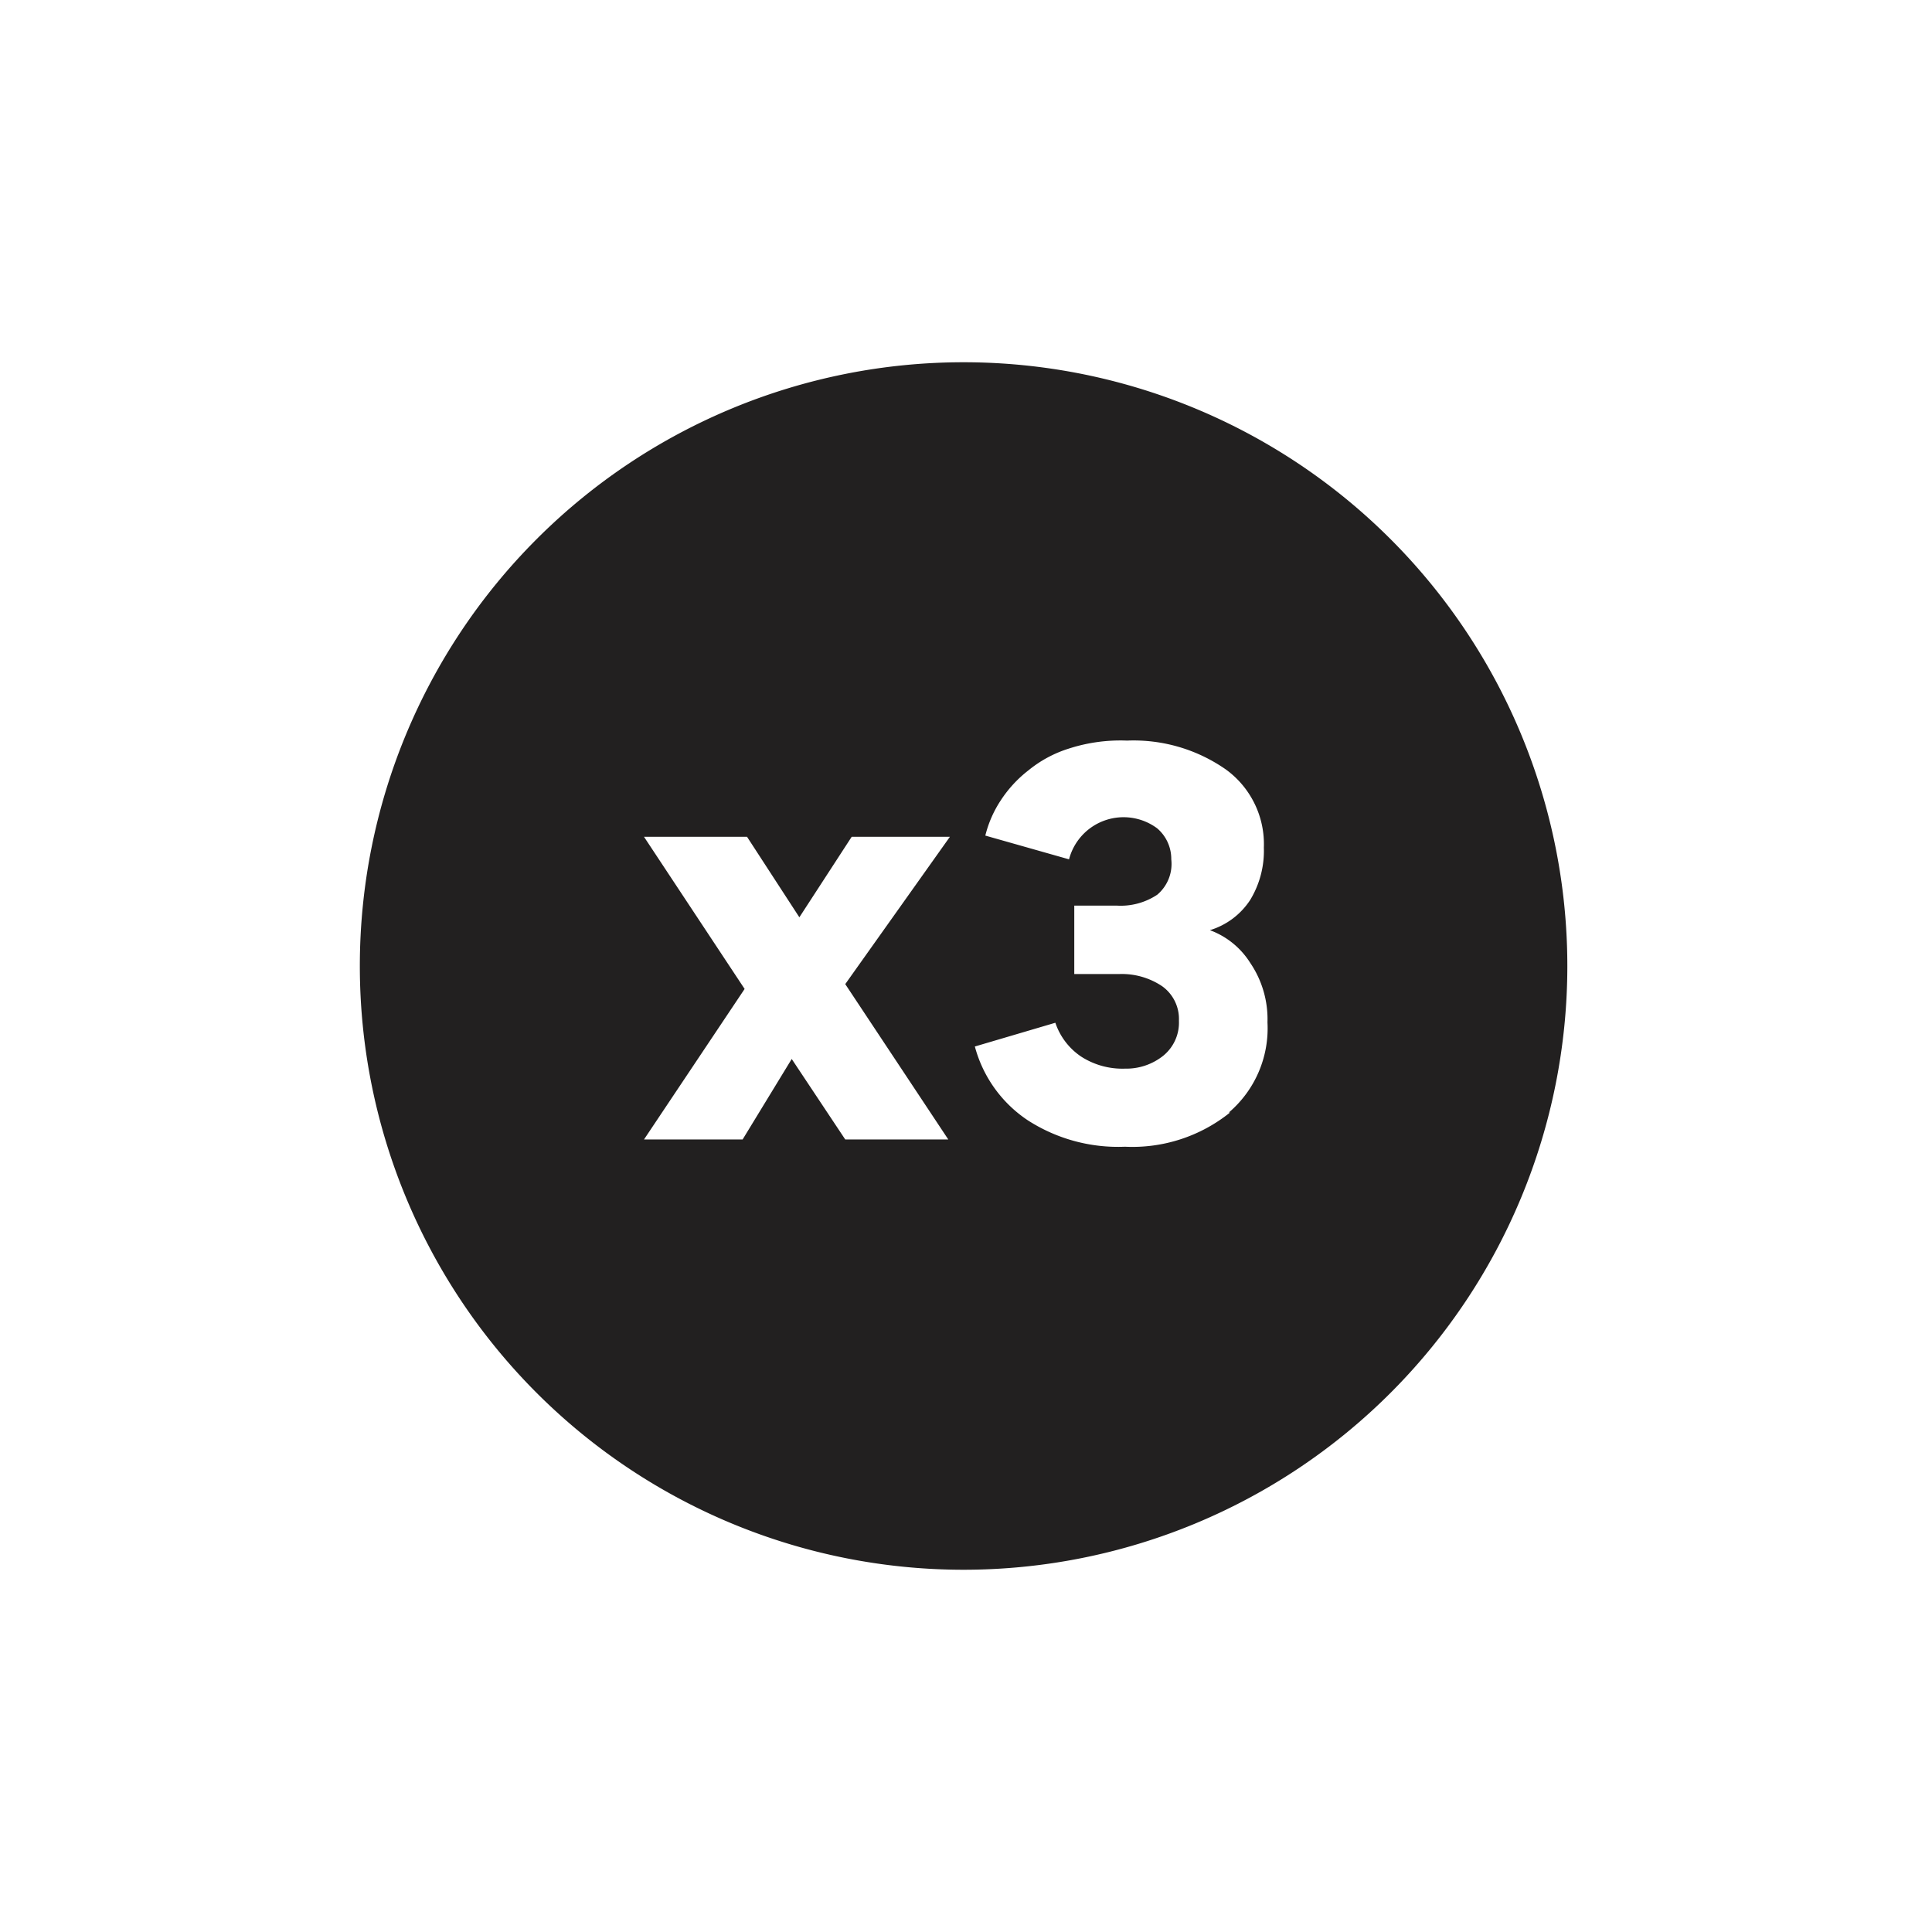 <svg xmlns="http://www.w3.org/2000/svg" fill="#222020" viewBox="0 0 48 48"><path d="M23.94 9a15 15 0 1015 15 15 15 0 00-15-15zm-.38 19.31H21l-1.33-2-1.22 2H16l2.5-3.74-2.5-3.78h2.56l1.3 2 1.3-2h2.44L21 24.45zm7-.67a3.87 3.87 0 01-2.61.85 4.14 4.14 0 01-2.42-.66A3.19 3.19 0 0124.22 26l2-.59a1.64 1.64 0 00.64.84 1.89 1.89 0 001.09.3 1.47 1.47 0 00.95-.32 1.06 1.06 0 00.39-.87 1 1 0 00-.42-.86 1.8 1.8 0 00-1.07-.3h-1.11v-1.7h1.06a1.64 1.64 0 001-.27 1 1 0 00.35-.88 1 1 0 00-.35-.77 1.4 1.4 0 00-2.19.77l-2.08-.59a2.81 2.81 0 01.38-.87 3.05 3.05 0 01.69-.75 3 3 0 011-.54 4.16 4.16 0 011.45-.2 4 4 0 012.46.72 2.29 2.29 0 01.94 1.94 2.35 2.35 0 01-.34 1.3 1.83 1.83 0 01-1 .75 2 2 0 011 .81 2.49 2.49 0 01.43 1.48 2.75 2.75 0 01-.96 2.24z"/></svg>